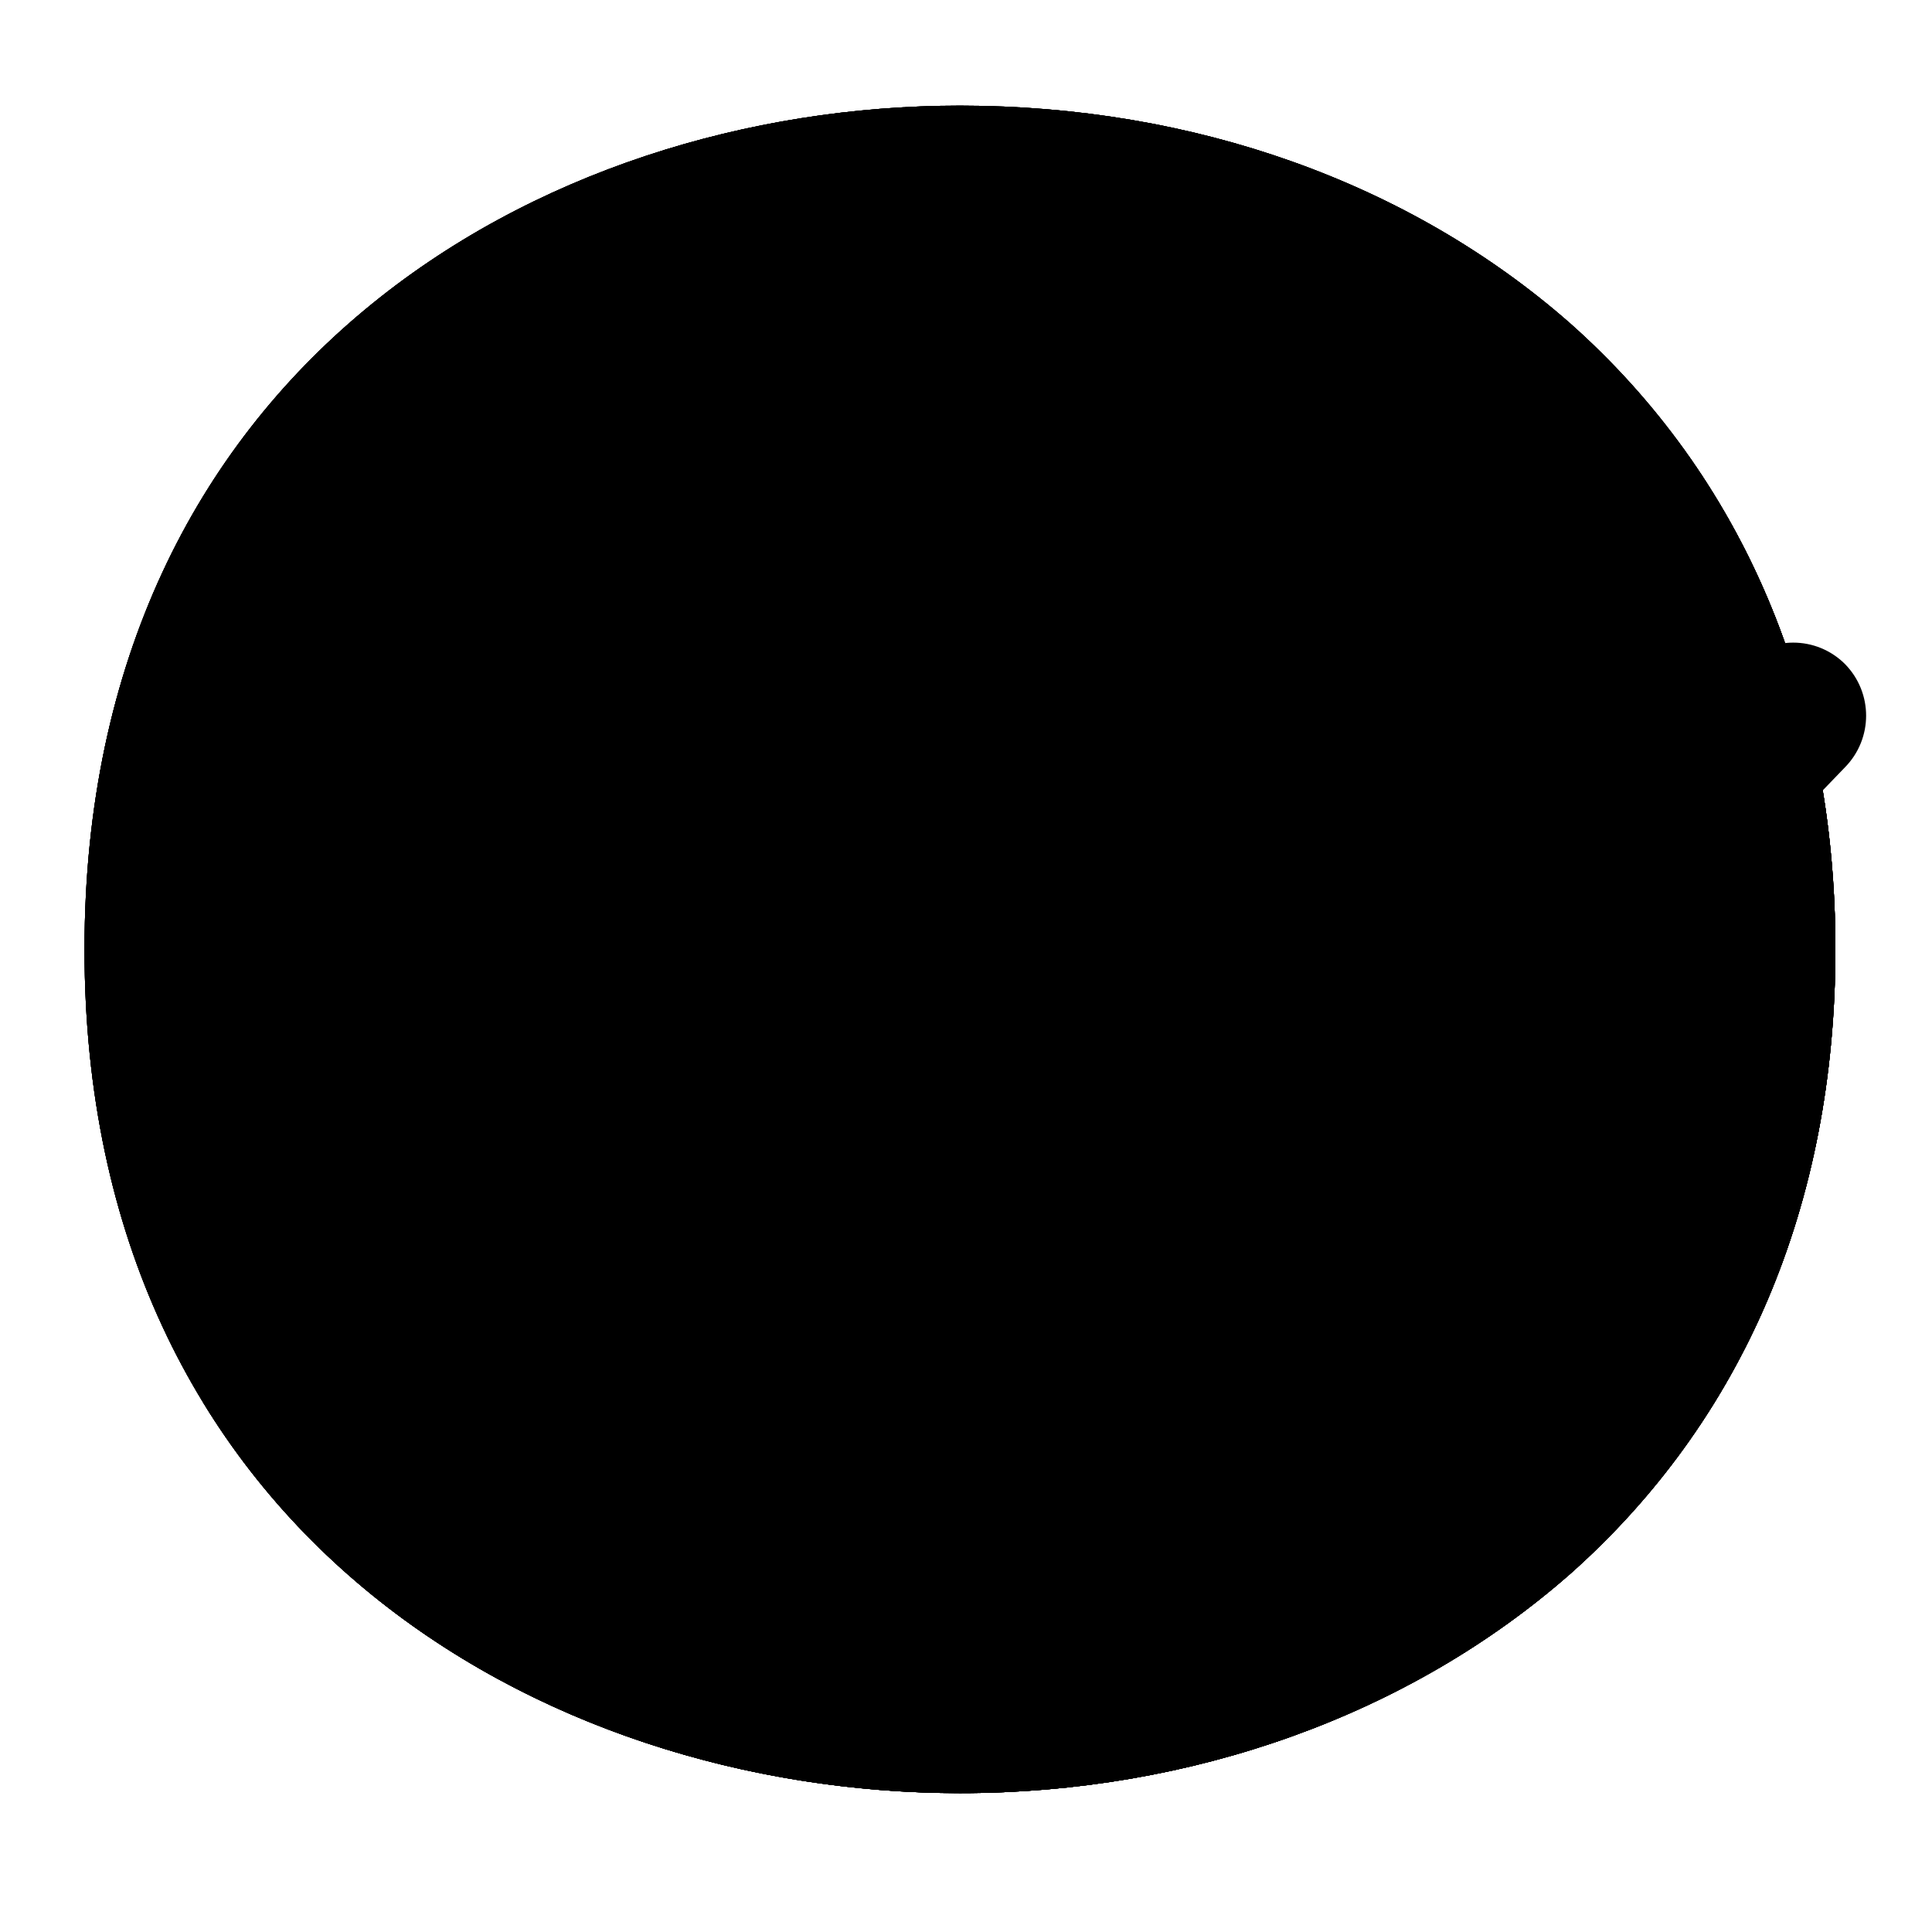 <svg width="128" height="128" viewBox="0 0 128 128" fill="none" xmlns="http://www.w3.org/2000/svg">
<path d="M63.6 118.8C35.7 118.8 5.6 101.3 5.6 62.9C5.6 24.5 35.7 7 63.6 7C79.1 7 93.4 12.1 104 21.4C115.5 31.6 121.6 46 121.6 62.9C121.6 79.8 115.5 94.1 104 104.3C93.4 113.6 79 118.8 63.6 118.8Z" fill="url(#paint0_radial_169_10059)" style=""/>
<path d="M63.6 118.8C35.7 118.8 5.6 101.3 5.6 62.9C5.6 24.5 35.7 7 63.6 7C79.1 7 93.4 12.1 104 21.4C115.5 31.6 121.6 46 121.6 62.9C121.6 79.8 115.5 94.1 104 104.3C93.4 113.6 79 118.8 63.6 118.8Z" fill="url(#paint1_radial_169_10059)" style=""/>
<path d="M63.6 118.8C35.7 118.8 5.6 101.3 5.6 62.9C5.6 24.5 35.7 7 63.6 7C79.1 7 93.4 12.1 104 21.4C115.5 31.6 121.6 46 121.6 62.9C121.6 79.8 115.5 94.1 104 104.3C93.4 113.6 79 118.8 63.6 118.8Z" fill="url(#paint2_radial_169_10059)" style=""/>
<path d="M63.6 118.8C35.7 118.8 5.6 101.3 5.6 62.9C5.6 24.5 35.7 7 63.6 7C79.1 7 93.4 12.1 104 21.4C115.5 31.6 121.6 46 121.6 62.9C121.6 79.8 115.5 94.1 104 104.3C93.4 113.6 79 118.8 63.6 118.8Z" fill="url(#paint3_radial_169_10059)" style=""/>
<path d="M111.49 29.67C116.82 38.27 119.6 48.51 119.6 59.9C119.6 76.8 113.5 91.1 102 101.3C91.4 110.6 77 115.8 61.6 115.8C43.54 115.8 24.6 108.45 13.42 92.86C24.18 110.52 44.42 118.8 63.6 118.8C79 118.8 93.4 113.6 104 104.3C115.5 94.1 121.6 79.8 121.6 62.9C121.6 50.16 118.13 38.84 111.49 29.67Z" fill="#F3B872" style="fill:#F3B872;fill:color(display-p3 0.954 0.723 0.445);fill-opacity:1;"/>
<path d="M111.49 29.67C116.82 38.27 119.6 48.51 119.6 59.9C119.6 76.8 113.5 91.1 102 101.3C91.4 110.6 77 115.8 61.6 115.8C43.54 115.8 24.6 108.45 13.42 92.86C24.18 110.52 44.42 118.8 63.6 118.8C79 118.8 93.4 113.6 104 104.3C115.5 94.1 121.6 79.8 121.6 62.9C121.6 50.16 118.13 38.84 111.49 29.67Z" fill="#4A2F27" style="fill:#4A2F27;fill:color(display-p3 0.29 0.184 0.153);fill-opacity:1;"/>
<g opacity="0.9">
<path opacity="0.5" d="M101.65 87.75C111.282 87.75 119.09 80.587 119.09 71.75C119.09 62.913 111.282 55.75 101.65 55.75C92.018 55.75 84.21 62.913 84.21 71.75C84.21 80.587 92.018 87.75 101.65 87.75Z" fill="url(#paint4_radial_169_10059)" style=""/>
</g>
<path d="M122.24 44C120.34 42.1 117.27 42.1 115.37 44L80.76 78.56L75.83 83.5C79.58 84.05 83.26 84.96 86.83 86.23L90.3 82.75L111 62.31L112.24 61.21L122.24 50.83C124.1 48.93 124.1 45.9 122.24 44Z" fill="#E6E6E6" style="fill:#E6E6E6;fill:color(display-p3 0.902 0.902 0.902);fill-opacity:1;"/>
<path d="M109.05 58C107.79 56.74 105.75 56.74 104.49 58L78.1 83.89C80.47 84.32 82.8 84.9 85.1 85.62L109.1 62.62C110.36 61.35 110.36 59.3 109.09 58.04C109.08 58.03 109.06 58.01 109.05 58Z" fill="#FF0000" style="fill:#FF0000;fill:color(display-p3 1 0 0);fill-opacity:1;"/>
<path d="M64.11 75.93C56.03 75.86 48.07 77.89 41 81.8C38.37 83.19 40.14 86.72 42.35 85.94C49.32 83.58 56.64 82.45 64 82.61C67.96 82.6 71.92 82.9 75.83 83.5L80.76 78.56C75.38 76.82 69.76 75.93 64.11 75.93Z" fill="#42312C" style="fill:#42312C;fill:color(display-p3 0.259 0.192 0.172);fill-opacity:1;"/>
<path d="M64.11 75.93C56.03 75.86 48.07 77.89 41 81.8C38.37 83.19 40.14 86.72 42.35 85.94C49.32 83.58 56.64 82.45 64 82.61C67.96 82.6 71.92 82.9 75.83 83.5L80.76 78.56C75.38 76.82 69.76 75.93 64.11 75.93Z" fill="#42312C" style="fill:#42312C;fill:color(display-p3 0.259 0.192 0.172);fill-opacity:1;"/>
<path d="M90.9 86.33C91.77 85.44 91.75 84.02 90.87 83.15C90.74 83.02 90.59 82.91 90.42 82.81L90.32 82.75L86.85 86.23C87.46 86.45 87.98 86.66 88.4 86.84C89.26 87.2 90.25 87 90.9 86.33Z" fill="#42312C" style="fill:#42312C;fill:color(display-p3 0.259 0.192 0.172);fill-opacity:1;"/>
<path d="M86.84 86.23L90.32 82.75L86.84 86.23Z" fill="#E6E6E6" style="fill:#E6E6E6;fill:color(display-p3 0.902 0.902 0.902);fill-opacity:1;"/>
<path d="M118.69 54.52L115.94 51.78C115.6 51.44 115.6 50.89 115.94 50.55C116.28 50.21 116.83 50.21 117.17 50.55L119.89 53.27L118.69 54.52Z" fill="#404040" style="fill:#404040;fill:color(display-p3 0.251 0.251 0.251);fill-opacity:1;"/>
<path d="M113.62 59.79L112.1 58.26C111.77 57.92 111.77 57.37 112.1 57.03C112.44 56.69 112.99 56.69 113.33 57.03L114.82 58.53L113.62 59.79Z" fill="#404040" style="fill:#404040;fill:color(display-p3 0.251 0.251 0.251);fill-opacity:1;"/>
<path d="M103.86 69.45L102.37 68C102.03 67.66 102.03 67.11 102.37 66.77C102.71 66.43 103.26 66.43 103.6 66.77L105.1 68.23L103.86 69.45Z" fill="#404040" style="fill:#404040;fill:color(display-p3 0.251 0.251 0.251);fill-opacity:1;"/>
<path d="M94 79.13L92.62 77.74C92.28 77.4 92.28 76.85 92.62 76.51C92.96 76.17 93.51 76.17 93.85 76.51L95.24 77.91L94 79.13Z" fill="#404040" style="fill:#404040;fill:color(display-p3 0.251 0.251 0.251);fill-opacity:1;"/>
<path d="M109 64.42L106.29 61.66C105.95 61.32 105.95 60.77 106.29 60.43C106.63 60.09 107.18 60.09 107.52 60.43L110.24 63.2L109 64.42Z" fill="#404040" style="fill:#404040;fill:color(display-p3 0.251 0.251 0.251);fill-opacity:1;"/>
<path d="M99.23 74L96.46 71.26C96.12 70.92 96.12 70.37 96.46 70.03C96.8 69.69 97.35 69.69 97.69 70.03L100.47 72.78L99.23 74Z" fill="#404040" style="fill:#404040;fill:color(display-p3 0.251 0.251 0.251);fill-opacity:1;"/>
<path d="M89.39 83.68L86.72 81C86.38 80.66 86.38 80.11 86.72 79.77C87.06 79.43 87.61 79.43 87.95 79.77L90.63 82.45L89.39 83.68Z" fill="#404040" style="fill:#404040;fill:color(display-p3 0.251 0.251 0.251);fill-opacity:1;"/>
<path d="M46 38.59C47.01 38.63 47.86 37.84 47.9 36.83C47.94 35.82 47.15 34.97 46.14 34.93C44.2 34.68 42.23 34.76 40.32 35.17C35.12 36.14 30.48 39.03 27.32 43.27C25.9 45.33 28.57 47.1 30.22 45.58C34.51 41.48 40.1 39.01 46.02 38.58" fill="#42312C" style="fill:#42312C;fill:color(display-p3 0.259 0.192 0.172);fill-opacity:1;"/>
<path d="M46 38.59C47.01 38.63 47.86 37.84 47.9 36.83C47.94 35.82 47.15 34.97 46.14 34.93C44.2 34.68 42.23 34.76 40.32 35.17C35.12 36.14 30.48 39.03 27.32 43.27C25.9 45.33 28.57 47.1 30.22 45.58C34.51 41.48 40.1 39.01 46.02 38.58" fill="#42312C" style="fill:#42312C;fill:color(display-p3 0.259 0.192 0.172);fill-opacity:1;"/>
<path d="M81.92 38.79C80.91 38.83 80.06 38.04 80.03 37.02C79.99 36.01 80.78 35.16 81.79 35.13C83.73 34.89 85.7 34.97 87.61 35.38C92.81 36.35 97.45 39.25 100.61 43.49C102.03 45.55 99.36 47.31 97.71 45.8C93.42 41.7 87.84 39.23 81.92 38.8" fill="#42312C" style="fill:#42312C;fill:color(display-p3 0.259 0.192 0.172);fill-opacity:1;"/>
<path d="M81.92 38.79C80.91 38.83 80.06 38.04 80.03 37.02C79.99 36.01 80.78 35.16 81.79 35.13C83.73 34.89 85.7 34.97 87.61 35.38C92.81 36.35 97.45 39.25 100.61 43.49C102.03 45.55 99.36 47.31 97.71 45.8C93.42 41.7 87.84 39.23 81.92 38.8" fill="#42312C" style="fill:#42312C;fill:color(display-p3 0.259 0.192 0.172);fill-opacity:1;"/>
<path d="M44 45.94C39.81 45.94 36 49.48 36 55.36C36 61.24 39.81 64.77 44 64.77C48.2 64.77 52 61.23 52 55.36C52 49.49 48.24 45.94 44 45.94Z" fill="#42312C" style="fill:#42312C;fill:color(display-p3 0.259 0.192 0.172);fill-opacity:1;"/>
<path d="M44 45.94C39.81 45.94 36 49.48 36 55.36C36 61.24 39.81 64.77 44 64.77C48.2 64.77 52 61.23 52 55.36C52 49.49 48.24 45.94 44 45.94Z" fill="#42312C" style="fill:#42312C;fill:color(display-p3 0.259 0.192 0.172);fill-opacity:1;"/>
<path d="M43.65 49.87C42.23 49.19 40.52 49.79 39.83 51.21C39.3 52.32 39.54 53.65 40.43 54.51C41.85 55.19 43.56 54.59 44.25 53.17C44.78 52.06 44.54 50.73 43.65 49.87Z" fill="#555050" style="fill:#555050;fill:color(display-p3 0.333 0.312 0.312);fill-opacity:1;"/>
<path d="M82.4 45.94C78.21 45.94 74.4 49.48 74.4 55.36C74.4 61.24 78.21 64.77 82.4 64.77C86.59 64.77 90.4 61.23 90.4 55.36C90.4 49.49 86.59 45.94 82.4 45.94Z" fill="#42312C" style="fill:#42312C;fill:color(display-p3 0.259 0.192 0.172);fill-opacity:1;"/>
<path d="M82.4 45.94C78.21 45.94 74.4 49.48 74.4 55.36C74.4 61.24 78.21 64.77 82.4 64.77C86.59 64.77 90.4 61.23 90.4 55.36C90.4 49.49 86.59 45.94 82.4 45.94Z" fill="#42312C" style="fill:#42312C;fill:color(display-p3 0.259 0.192 0.172);fill-opacity:1;"/>
<path d="M82.4 45.94C78.21 45.94 74.4 49.48 74.4 55.36C74.4 61.24 78.21 64.77 82.4 64.77C86.59 64.77 90.4 61.23 90.4 55.36C90.4 49.49 86.59 45.94 82.4 45.94Z" fill="#42312C" style="fill:#42312C;fill:color(display-p3 0.259 0.192 0.172);fill-opacity:1;"/>
<path d="M82 49.87C80.58 49.19 78.87 49.79 78.18 51.21C77.65 52.32 77.89 53.65 78.78 54.51C80.2 55.19 81.91 54.59 82.6 53.17C83.13 52.06 82.89 50.73 82 49.87Z" fill="#555050" style="fill:#555050;fill:color(display-p3 0.333 0.312 0.312);fill-opacity:1;"/>
<g opacity="0.9">
<path opacity="0.5" d="M27.45 90.44C37.082 90.44 44.89 83.277 44.89 74.44C44.89 65.603 37.082 58.44 27.45 58.44C17.818 58.44 10.01 65.603 10.01 74.44C10.01 83.277 17.818 90.44 27.45 90.44Z" fill="url(#paint5_radial_169_10059)" style=""/>
</g>
<defs>
<radialGradient id="paint0_radial_169_10059" cx="0" cy="0" r="1" gradientUnits="userSpaceOnUse" gradientTransform="translate(63.6 62.9) scale(56.96 56.96)">
<stop offset="0.5" stop-color="#FDE030" style="stop-color:#FDE030;stop-color:color(display-p3 0.992 0.878 0.188);stop-opacity:1;"/>
<stop offset="0.92" stop-color="#F7C02B" style="stop-color:#F7C02B;stop-color:color(display-p3 0.969 0.753 0.169);stop-opacity:1;"/>
<stop offset="1" stop-color="#F4A223" style="stop-color:#F4A223;stop-color:color(display-p3 0.957 0.635 0.137);stop-opacity:1;"/>
</radialGradient>
<radialGradient id="paint1_radial_169_10059" cx="0" cy="0" r="1" gradientUnits="userSpaceOnUse" gradientTransform="translate(38.599 34.538) rotate(-43.208) scale(102.024 101.825)">
<stop offset="0.353" stop-color="#F9DDBD" style="stop-color:#F9DDBD;stop-color:color(display-p3 0.977 0.867 0.741);stop-opacity:1;"/>
<stop offset="0.872" stop-color="#FFD29C" style="stop-color:#FFD29C;stop-color:color(display-p3 1 0.824 0.612);stop-opacity:1;"/>
</radialGradient>
<radialGradient id="paint2_radial_169_10059" cx="0" cy="0" r="1" gradientUnits="userSpaceOnUse" gradientTransform="translate(38.599 34.538) rotate(-43.208) scale(102.024 101.825)">
<stop offset="0.353" stop-color="#70534A" style="stop-color:#70534A;stop-color:color(display-p3 0.439 0.326 0.29);stop-opacity:1;"/>
<stop offset="0.872" stop-color="#5C4037" style="stop-color:#5C4037;stop-color:color(display-p3 0.361 0.251 0.216);stop-opacity:1;"/>
</radialGradient>
<radialGradient id="paint3_radial_169_10059" cx="0" cy="0" r="1" gradientUnits="userSpaceOnUse" gradientTransform="translate(38.599 34.538) rotate(-43.208) scale(102.024 101.825)">
<stop offset="0.353" stop-color="#A56C43" style="stop-color:#A56C43;stop-color:color(display-p3 0.647 0.423 0.263);stop-opacity:1;"/>
<stop offset="0.872" stop-color="#8D5738" style="stop-color:#8D5738;stop-color:color(display-p3 0.553 0.341 0.22);stop-opacity:1;"/>
</radialGradient>
<radialGradient id="paint4_radial_169_10059" cx="0" cy="0" r="1" gradientUnits="userSpaceOnUse" gradientTransform="translate(101.6 71.898) scale(18.966 16.622)">
<stop stop-color="#ED7770" style="stop-color:#ED7770;stop-color:color(display-p3 0.929 0.467 0.439);stop-opacity:1;"/>
<stop offset="0.08" stop-color="#ED7770" stop-opacity="0.97" style="stop-color:#ED7770;stop-color:color(display-p3 0.929 0.467 0.439);stop-opacity:0.97;"/>
<stop offset="0.21" stop-color="#ED7770" stop-opacity="0.88" style="stop-color:#ED7770;stop-color:color(display-p3 0.929 0.467 0.439);stop-opacity:0.88;"/>
<stop offset="0.35" stop-color="#ED7770" stop-opacity="0.74" style="stop-color:#ED7770;stop-color:color(display-p3 0.929 0.467 0.439);stop-opacity:0.74;"/>
<stop offset="0.52" stop-color="#ED7770" stop-opacity="0.55" style="stop-color:#ED7770;stop-color:color(display-p3 0.929 0.467 0.439);stop-opacity:0.55;"/>
<stop offset="0.71" stop-color="#ED7770" stop-opacity="0.29" style="stop-color:#ED7770;stop-color:color(display-p3 0.929 0.467 0.439);stop-opacity:0.29;"/>
<stop offset="0.9" stop-color="#ED7770" stop-opacity="0" style="stop-color:none;stop-opacity:0;"/>
</radialGradient>
<radialGradient id="paint5_radial_169_10059" cx="0" cy="0" r="1" gradientUnits="userSpaceOnUse" gradientTransform="translate(27.45 74.584) scale(18.954 16.612)">
<stop stop-color="#ED7770" style="stop-color:#ED7770;stop-color:color(display-p3 0.929 0.467 0.439);stop-opacity:1;"/>
<stop offset="0.08" stop-color="#ED7770" stop-opacity="0.97" style="stop-color:#ED7770;stop-color:color(display-p3 0.929 0.467 0.439);stop-opacity:0.97;"/>
<stop offset="0.21" stop-color="#ED7770" stop-opacity="0.88" style="stop-color:#ED7770;stop-color:color(display-p3 0.929 0.467 0.439);stop-opacity:0.88;"/>
<stop offset="0.35" stop-color="#ED7770" stop-opacity="0.74" style="stop-color:#ED7770;stop-color:color(display-p3 0.929 0.467 0.439);stop-opacity:0.74;"/>
<stop offset="0.52" stop-color="#ED7770" stop-opacity="0.55" style="stop-color:#ED7770;stop-color:color(display-p3 0.929 0.467 0.439);stop-opacity:0.55;"/>
<stop offset="0.71" stop-color="#ED7770" stop-opacity="0.29" style="stop-color:#ED7770;stop-color:color(display-p3 0.929 0.467 0.439);stop-opacity:0.29;"/>
<stop offset="0.9" stop-color="#ED7770" stop-opacity="0" style="stop-color:none;stop-opacity:0;"/>
</radialGradient>
</defs>
</svg>
